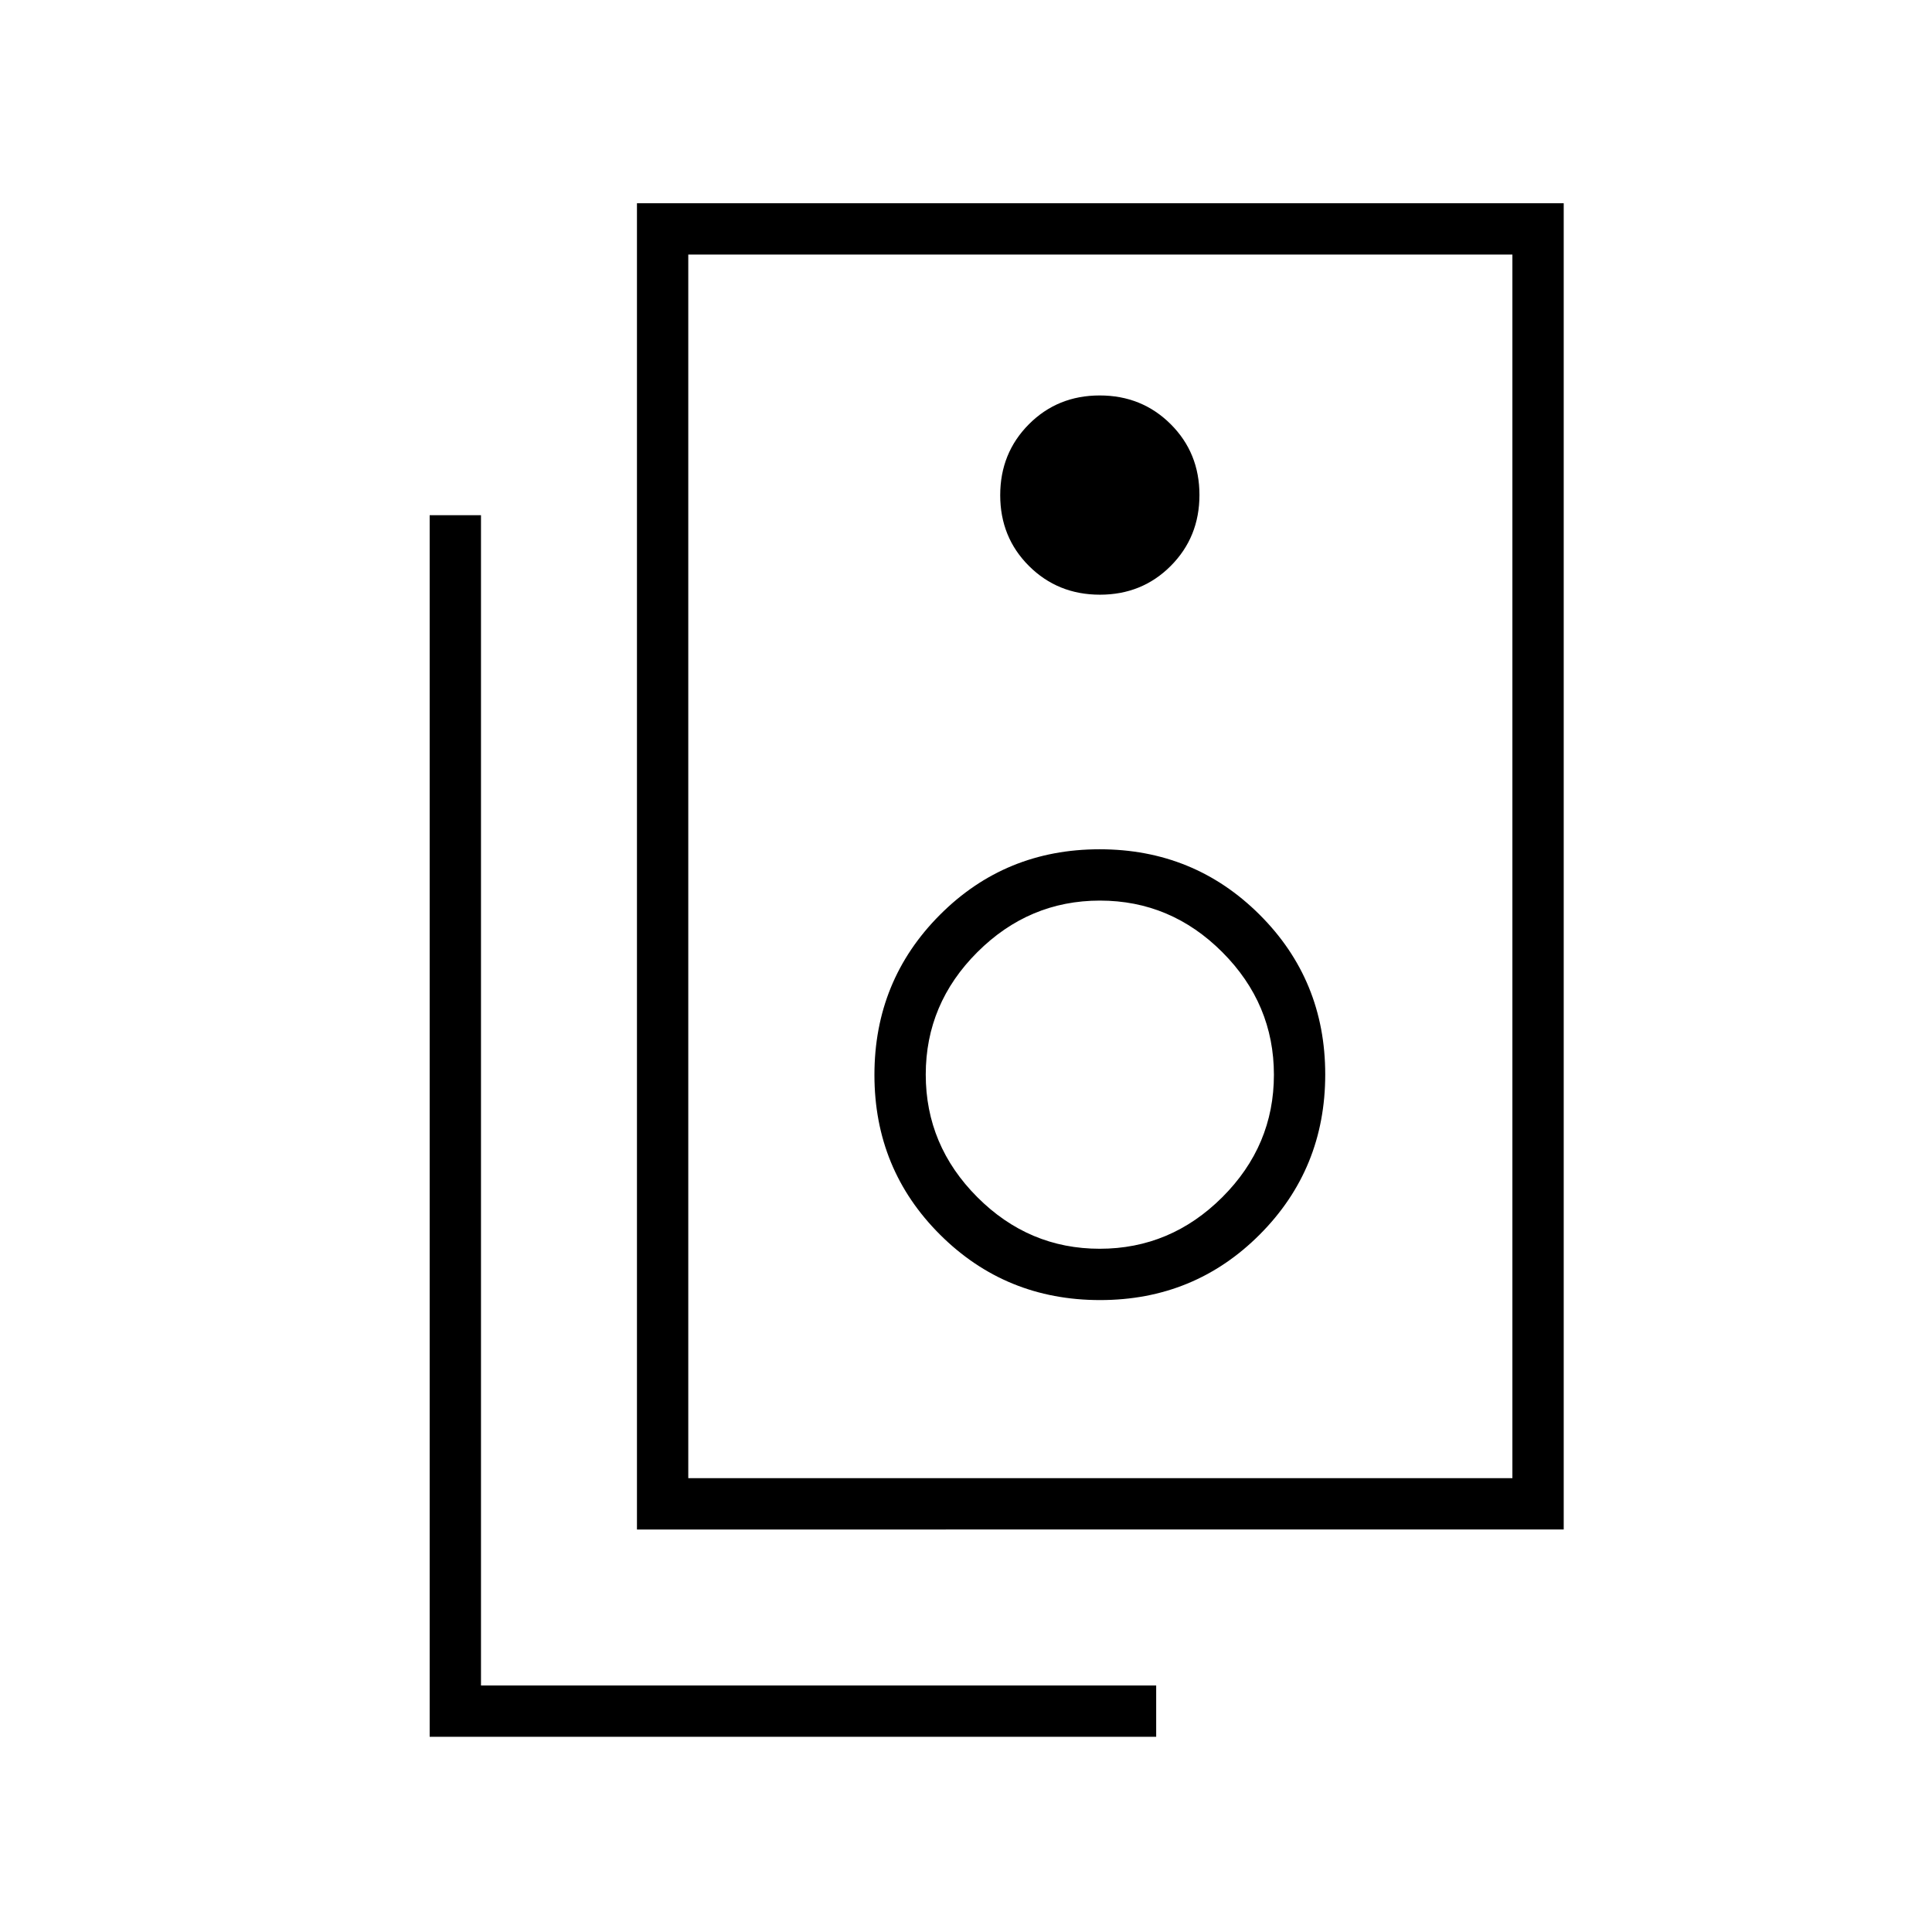 <svg xmlns="http://www.w3.org/2000/svg" height="24" viewBox="0 -960 960 960" width="24"><path d="M342-225.5h409.5v-608H342v608ZM316.5-200v-659H777v659H316.5Zm230.06-464.5q20.94 0 35.19-14.31Q596-693.12 596-714.06q0-20.94-14.31-35.19-14.31-14.25-35.25-14.25-20.94 0-35.19 14.31Q497-734.88 497-713.94q0 20.94 14.31 35.19 14.31 14.25 35.25 14.25Zm.05 350.5q46.89 0 79.39-32.61t32.5-79.5q0-46.89-32.61-79.39t-79.5-32.5q-46.89 0-79.39 32.61t-32.5 79.5q0 46.89 32.61 79.39t79.5 32.5Zm-.17-25.5q-35.23 0-60.84-25.66-25.6-25.67-25.6-60.9t25.66-60.84q25.67-25.6 60.9-25.6t60.84 25.66q25.6 25.67 25.6 60.9t-25.66 60.84q-25.67 25.6-60.9 25.6ZM574.5-97h-361v-607H239v581.5h335.5V-97ZM342-833.5v608-608Z"/></svg>